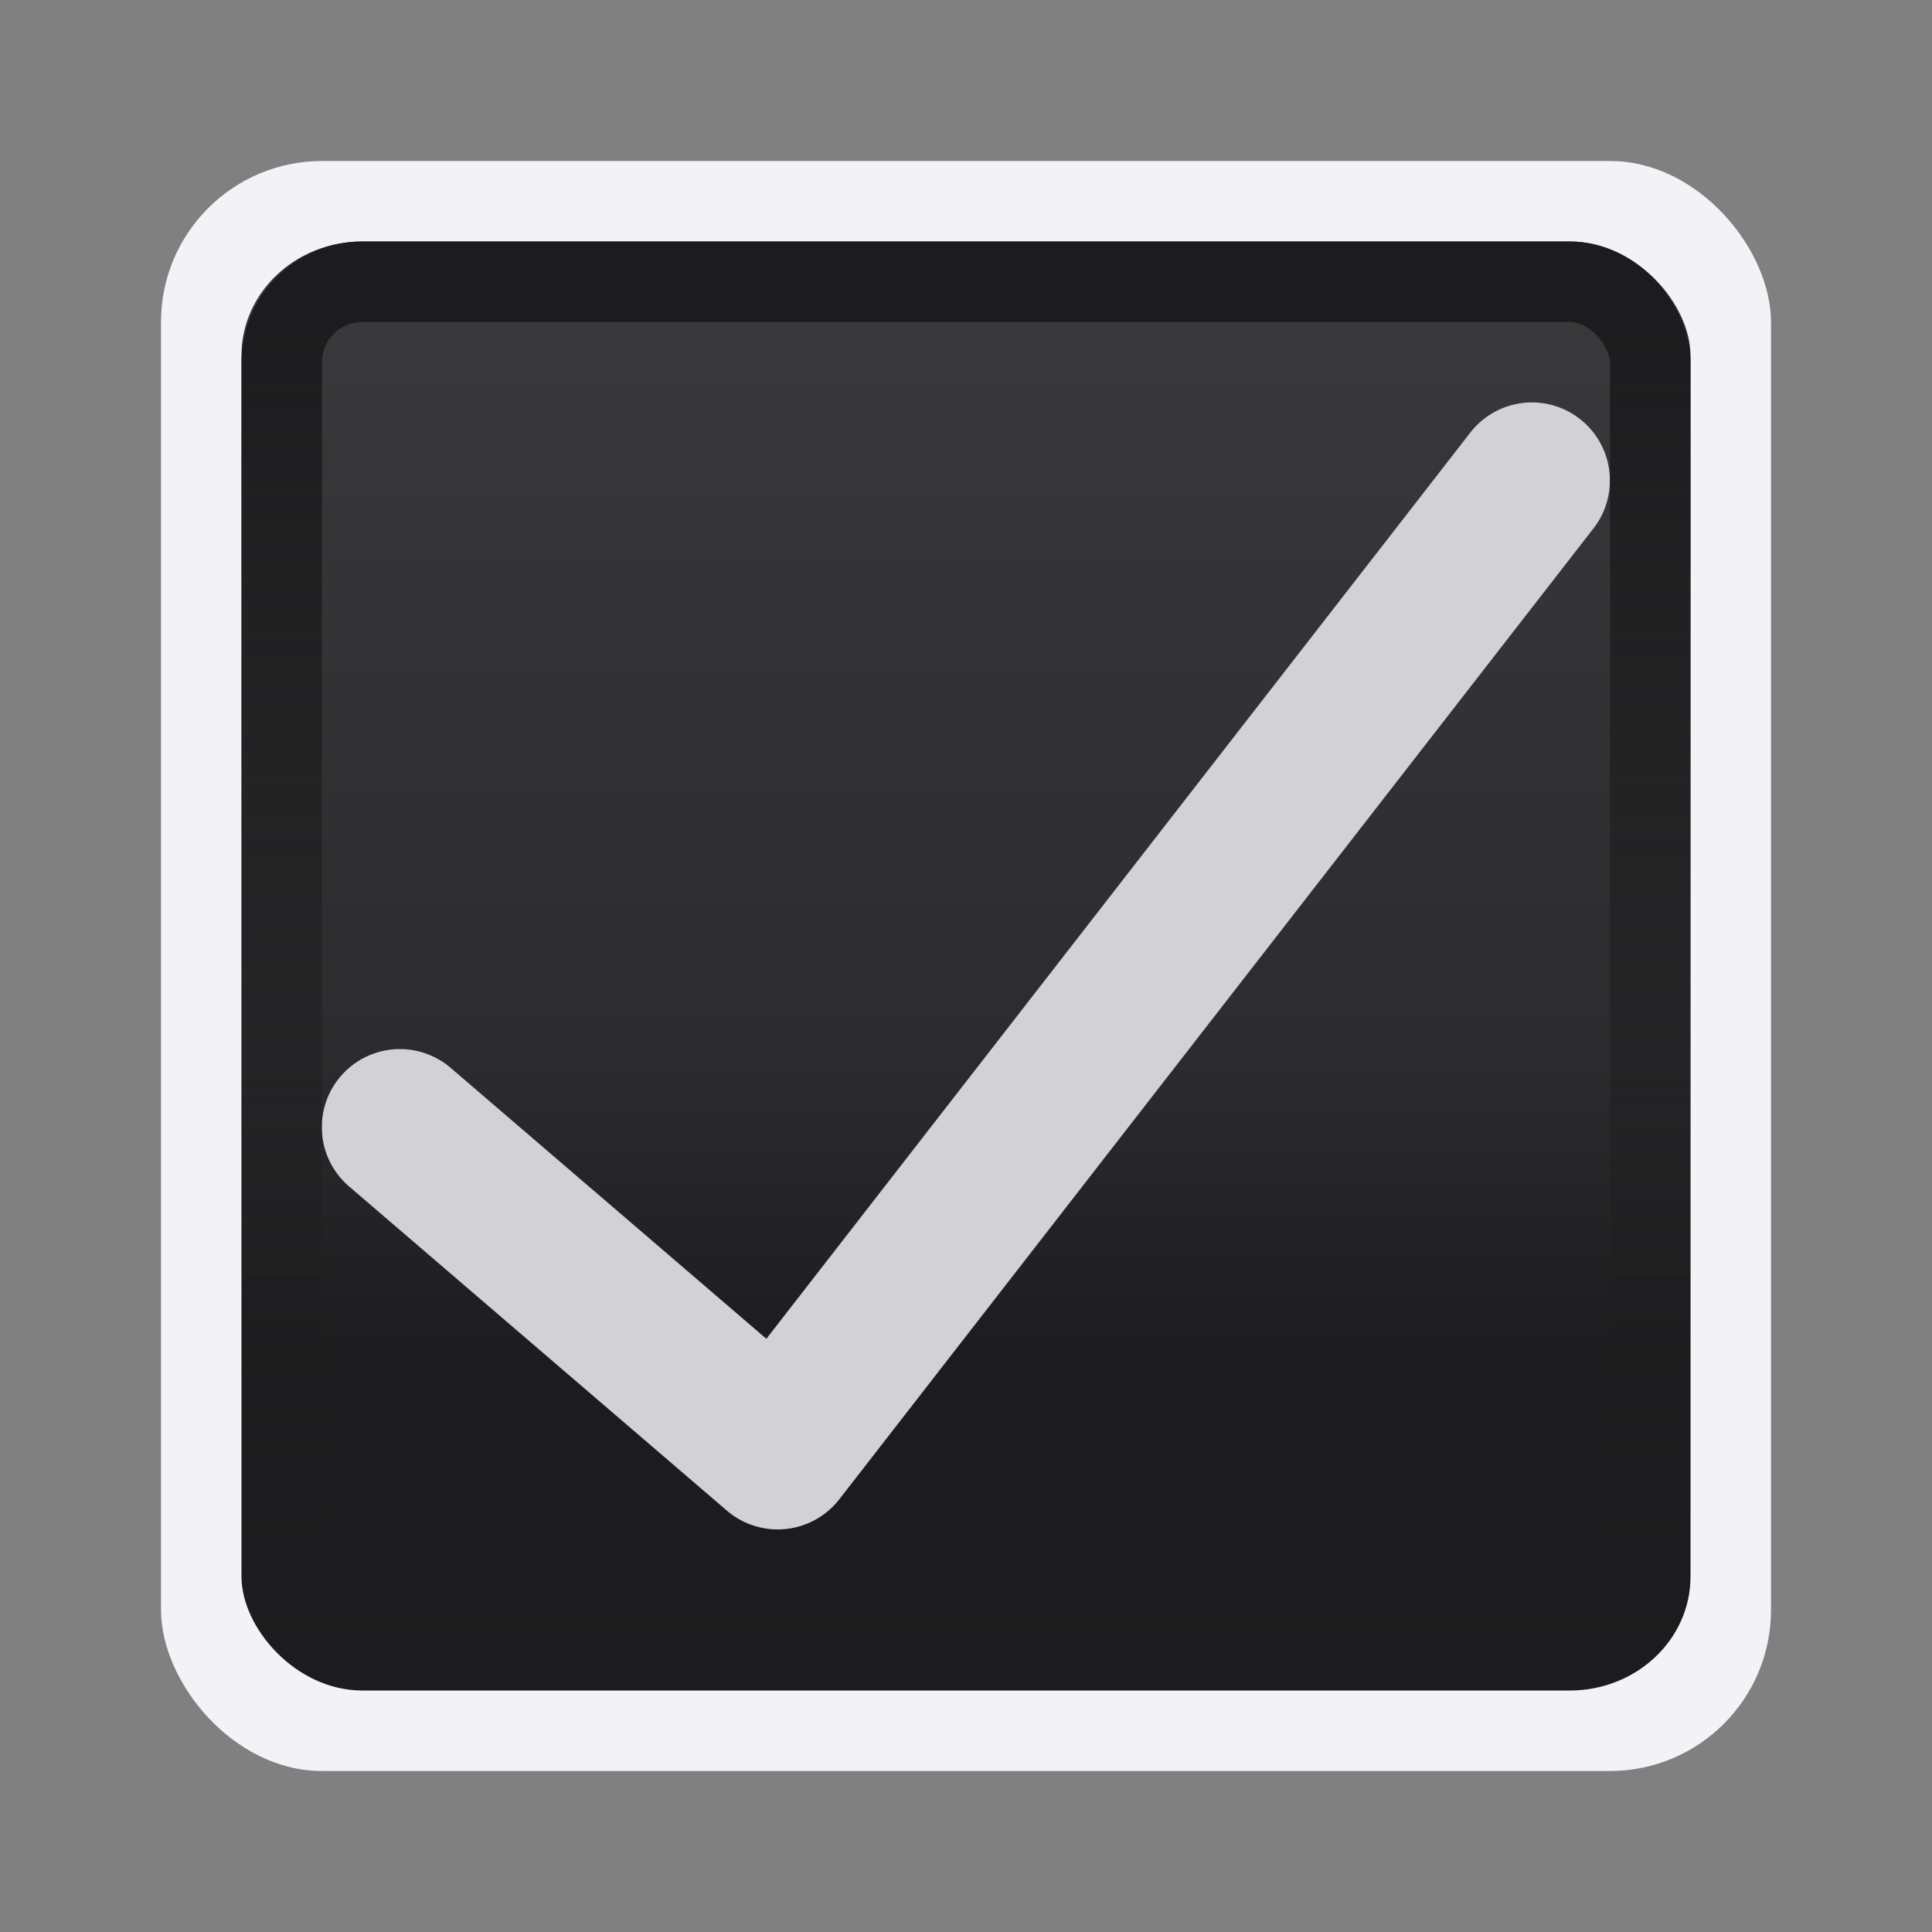 <svg viewBox="0 0 24 24" xmlns="http://www.w3.org/2000/svg" xmlns:xlink="http://www.w3.org/1999/xlink"><rect x="0" y="0" width="24" height="24" fill="#808080" stroke="none"/><linearGradient id="a" gradientUnits="userSpaceOnUse" x1="10" x2="10" y1="17" y2="3"><stop offset="0" stop-color="#1c1c1e"/><stop offset=".286" stop-color="#2c2c2e"/><stop offset="1" stop-color="#3a3a3c"/></linearGradient><linearGradient id="b" gradientUnits="userSpaceOnUse" x1="11" x2="11" y1="4" y2="21"><stop offset="0" stop-color="#1c1c1e"/><stop offset="1" stop-color="#1c1c1e" stop-opacity="0"/></linearGradient><rect fill="#f2f2f7" height="20" rx="2" width="20" x="2" y="2"/><rect fill="url(#a)" height="18" rx="1.5" ry="1.414" width="18" x="3" y="3"/><path d="m19.074 5a.97.97 0 0 0 -.818.385l-8.736 11.246-3.908-3.354a.97.97 0 1 0 -1.262 1.473l4.68 4.016a.97.97 0 0 0 1.396-.141l9.361-12.051a.97.97 0 0 0 -.713-1.574z" fill="#d1d1d6" fill-rule="evenodd"/><rect fill="none" height="17" rx="1" stroke="url(#b)" width="17" x="3.5" y="3.5"/></svg>